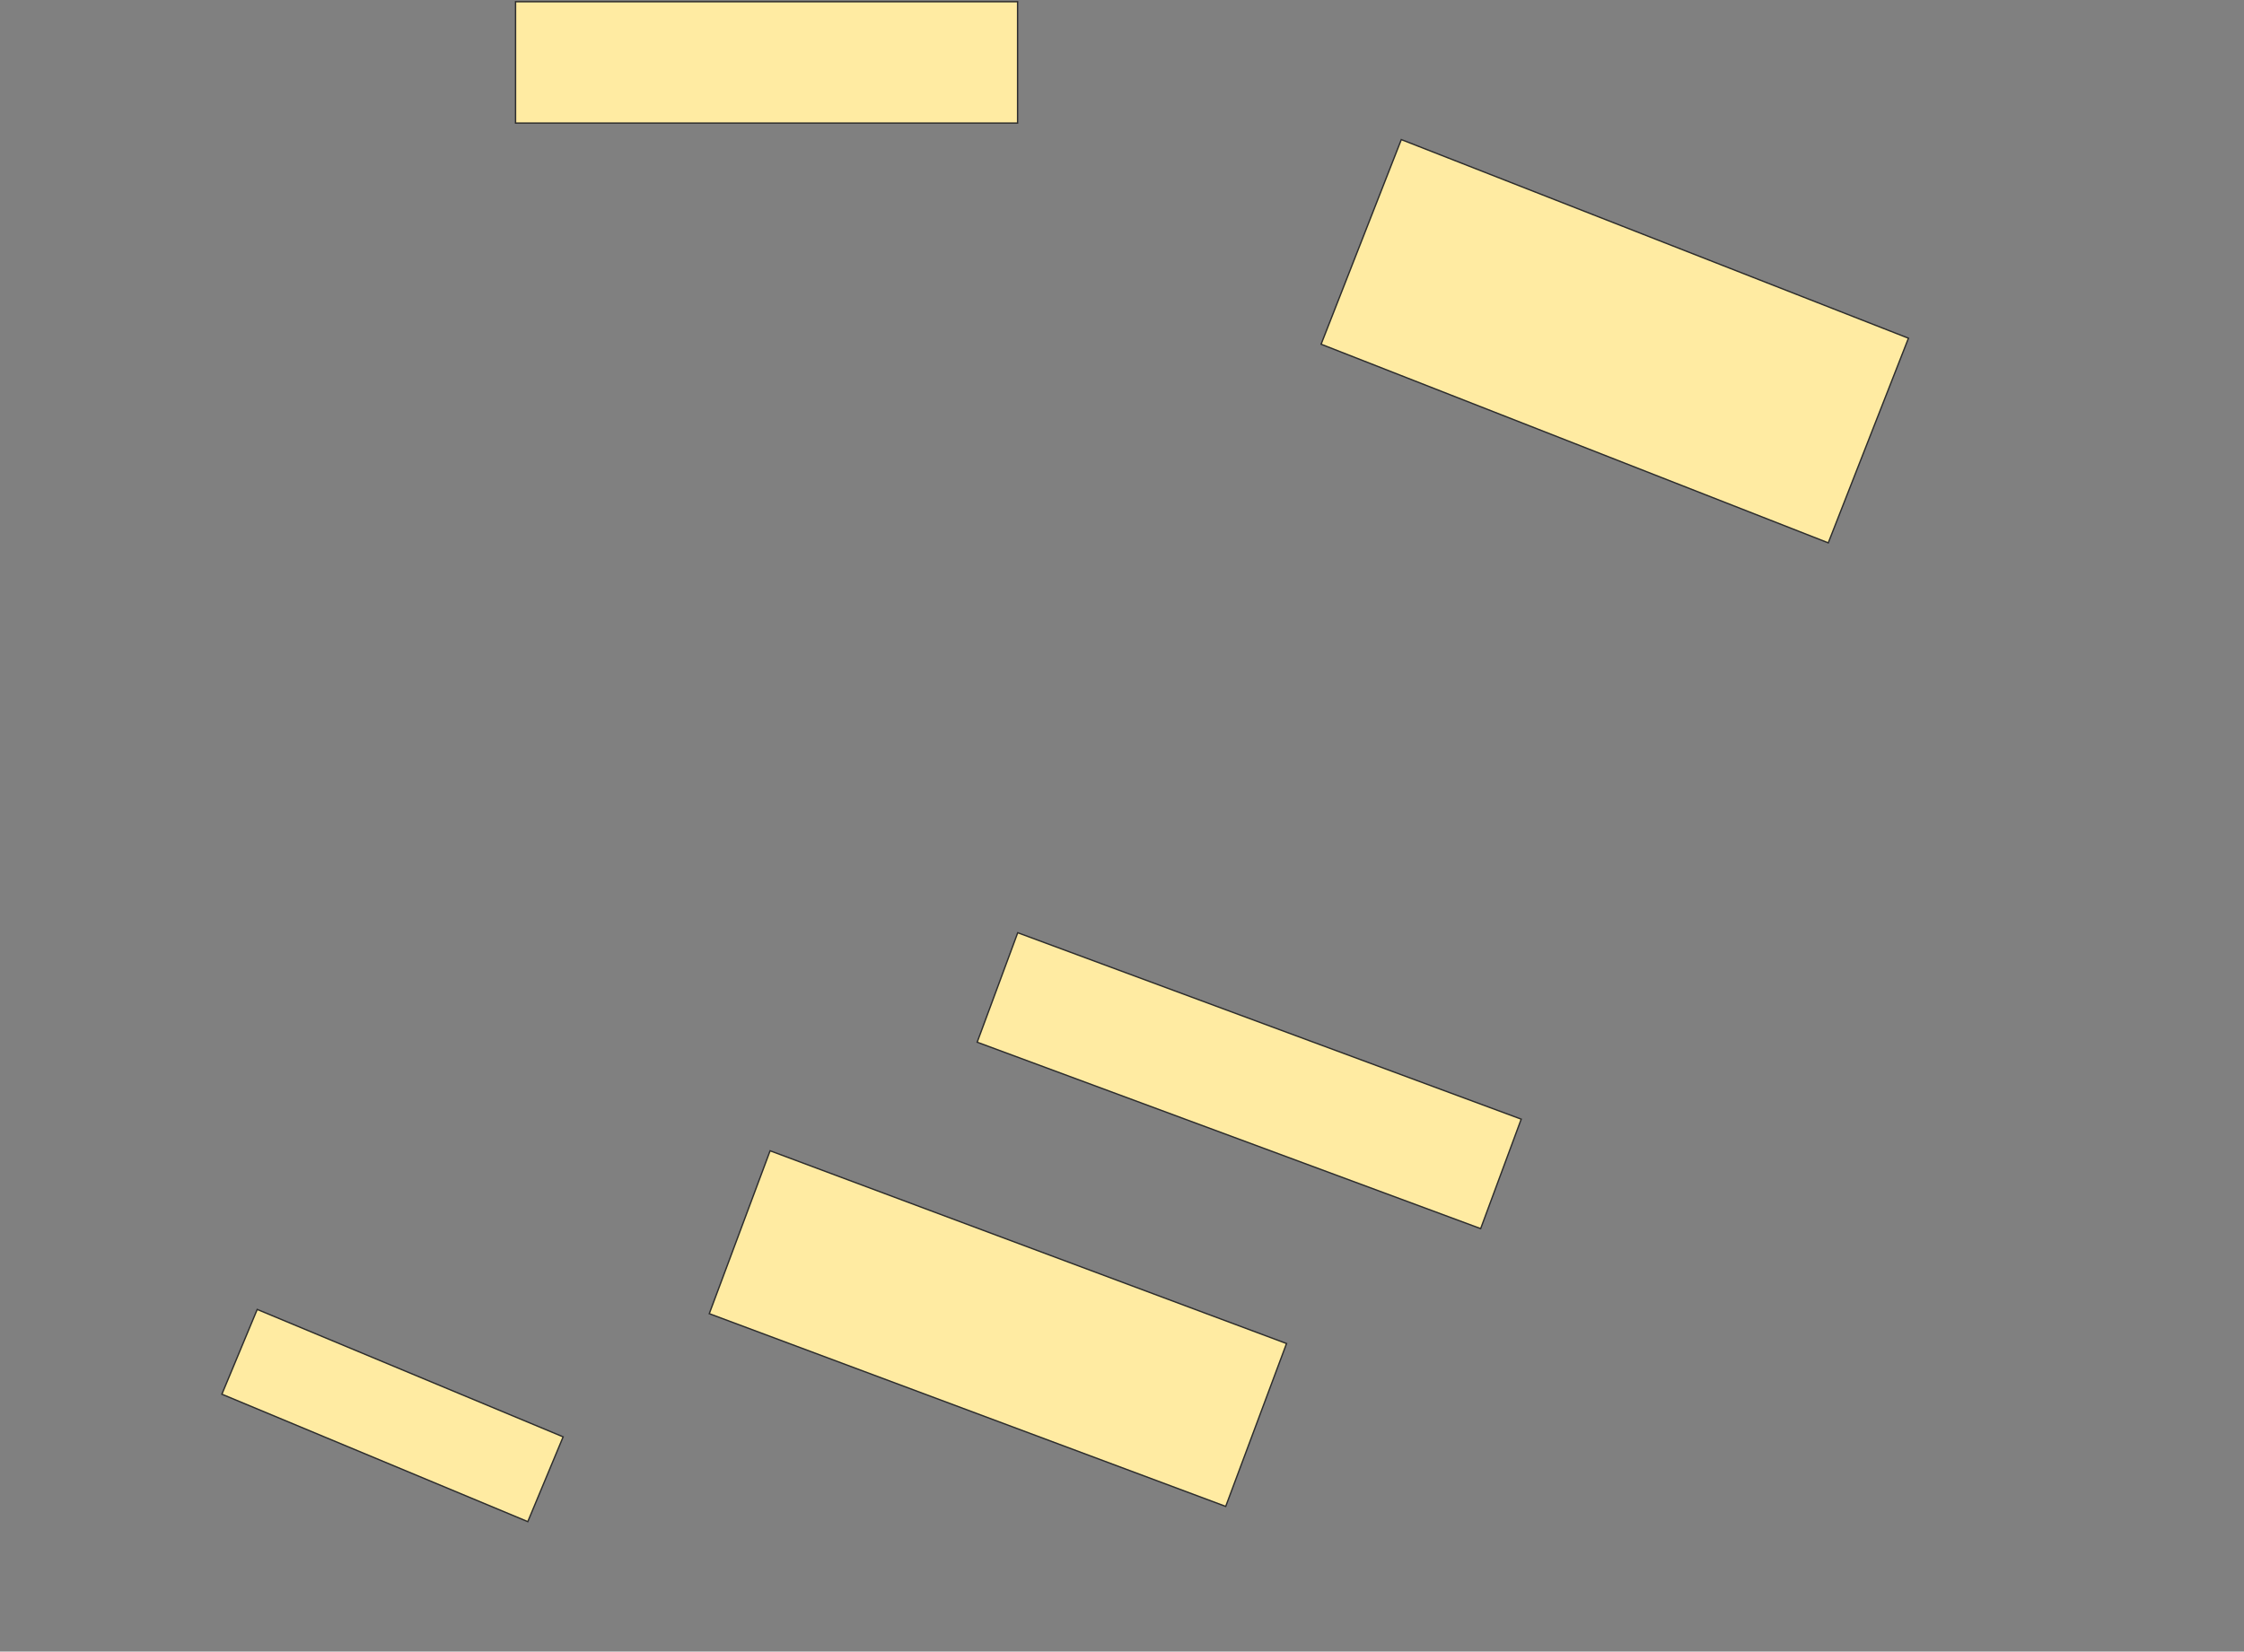 <svg xmlns="http://www.w3.org/2000/svg" width="1668" height="1228">
 <rect width="100%" height="100%" fill="#808080" stroke="none"/>
 <!-- Created with Image Occlusion Enhanced -->
 <g>
  <title>Labels</title>
 </g>
 <g>
  <title>Masks</title>
  <rect id="dd9be09c27ce4fbc8c6c5aff3fe97715-ao-1" height="90.244" width="373.171" y="1.268" x="383.219" stroke="#2D2D2D" fill="#FFEBA2"/>
  <rect transform="rotate(21.393 1200.293,253.707) " id="dd9be09c27ce4fbc8c6c5aff3fe97715-ao-2" height="163.415" width="404.878" y="172" x="997.854" stroke="#2D2D2D" fill="#FFEBA2"/>
  <rect stroke="#2D2D2D" transform="rotate(20.323 928.549,803.513) " id="dd9be09c27ce4fbc8c6c5aff3fe97715-ao-3" height="86.802" width="399.089" y="760.112" x="729.004" stroke-linecap="null" stroke-linejoin="null" stroke-dasharray="null" fill="#FFEBA2"/>
  
  <rect transform="rotate(22.62 291.756,1052.488) " id="dd9be09c27ce4fbc8c6c5aff3fe97715-ao-5" height="68.293" width="246.341" y="1018.341" x="168.585" stroke-linecap="null" stroke-linejoin="null" stroke-dasharray="null" stroke="#2D2D2D" fill="#FFEBA2"/>
  <rect transform="rotate(20.472 741.756,987.854) " id="dd9be09c27ce4fbc8c6c5aff3fe97715-ao-6" height="129.268" width="409.756" y="923.219" x="536.878" stroke-linecap="null" stroke-linejoin="null" stroke-dasharray="null" stroke="#2D2D2D" fill="#FFEBA2"/>
 </g>
</svg>